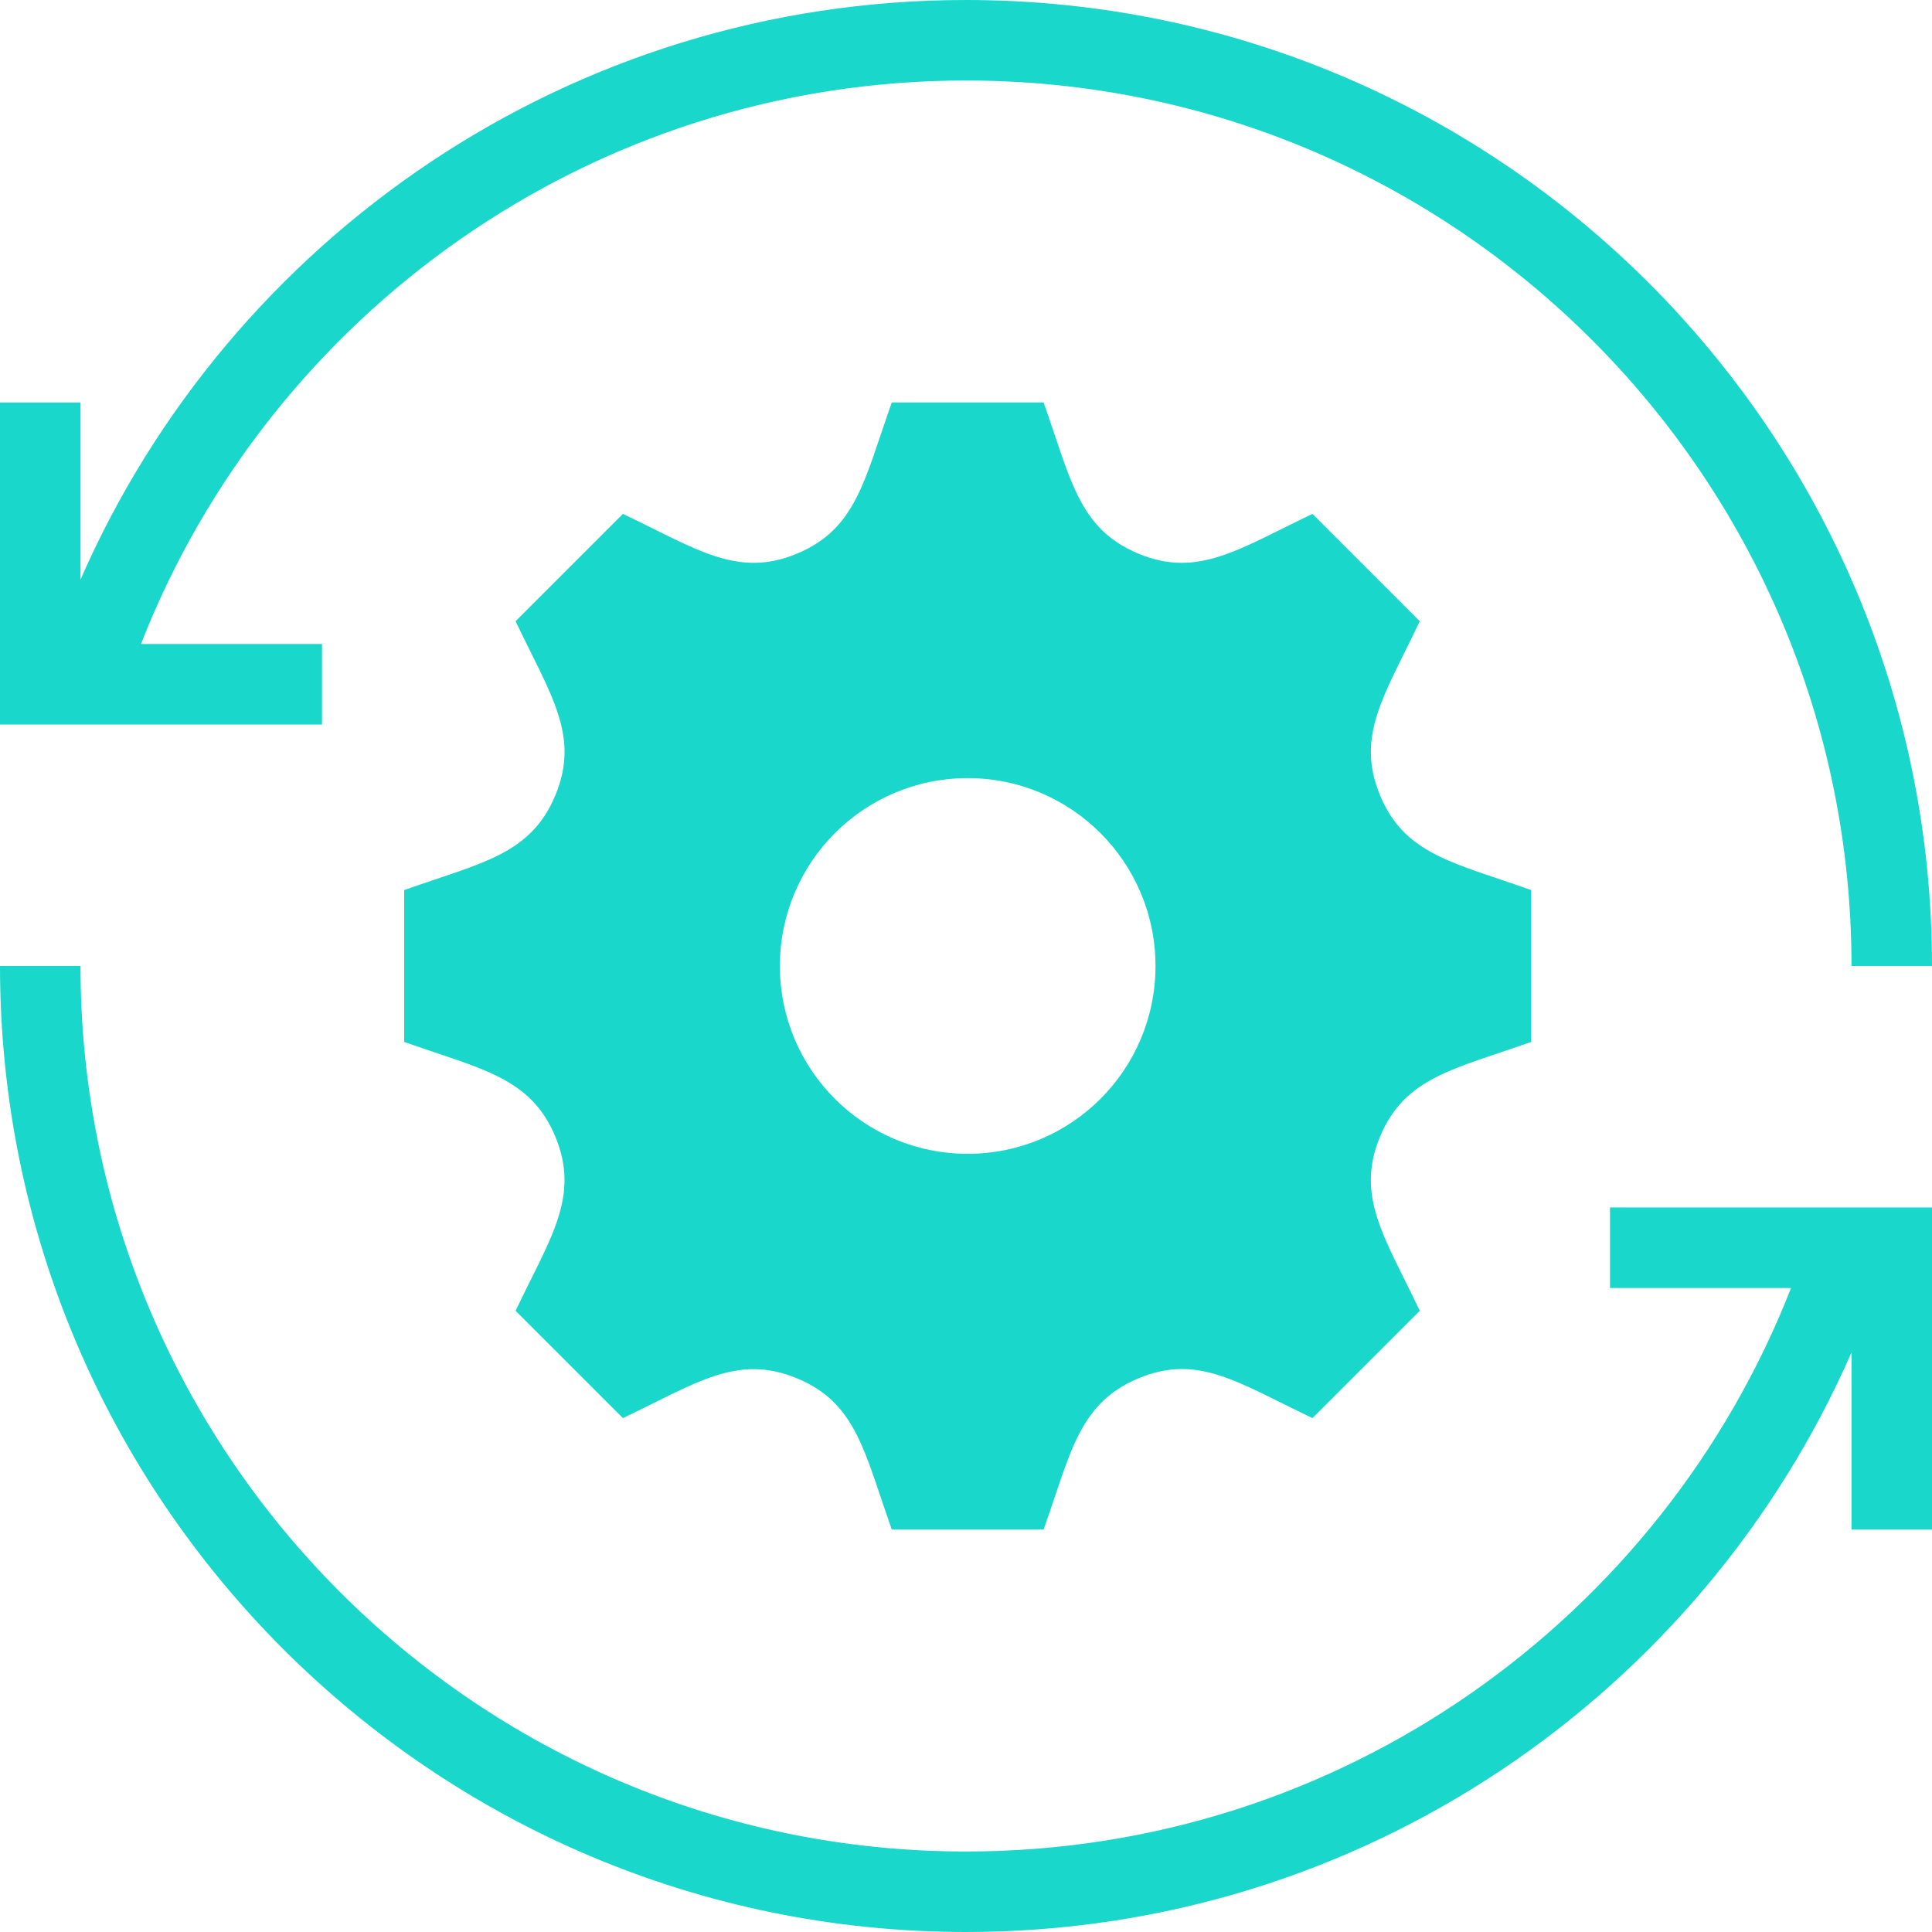 <svg fill="#1AD7CB" width="24" height="24" xmlns="http://www.w3.org/2000/svg" fill-rule="evenodd" clip-rule="evenodd"><path d="M24 19h-1v-2.2c-1.853 4.237-6.083 7.2-11 7.2-6.623 0-12-5.377-12-12h1c0 6.071 4.929 11 11 11 4.66 0 8.647-2.904 10.249-7h-2.249v-1h4v4zm-11.036 0h-1.886c-.34-.957-.437-1.571-1.177-1.878h-.001c-.743-.308-1.251.061-2.162.494l-1.333-1.333c.427-.899.804-1.415.494-2.163-.308-.74-.926-.839-1.878-1.177v-1.886c.954-.339 1.57-.437 1.878-1.178.308-.743-.06-1.248-.494-2.162l1.333-1.333c.918.436 1.421.801 2.162.494l.001-.001c.74-.307.838-.924 1.177-1.877h1.886c.34.958.437 1.57 1.177 1.877l.001.001c.743.308 1.252-.062 2.162-.494l1.333 1.333c-.435.917-.801 1.421-.494 2.161v.001c.307.739.915.835 1.878 1.178v1.886c-.953.338-1.571.437-1.878 1.178-.308.743.06 1.249.494 2.162l-1.333 1.333c-.92-.438-1.42-.802-2.157-.496-.746.31-.844.926-1.183 1.88zm-.943-4.667c-1.289 0-2.333-1.044-2.333-2.333 0-1.289 1.044-2.334 2.333-2.334 1.289 0 2.333 1.045 2.333 2.334 0 1.289-1.044 2.333-2.333 2.333zm-8.021-5.333h-4v-4h1v2.2c1.853-4.237 6.083-7.2 11-7.2 6.623 0 12 5.377 12 12h-1c0-6.071-4.929-11-11-11-4.66 0-8.647 2.904-10.249 7h2.249v1z"/></svg>